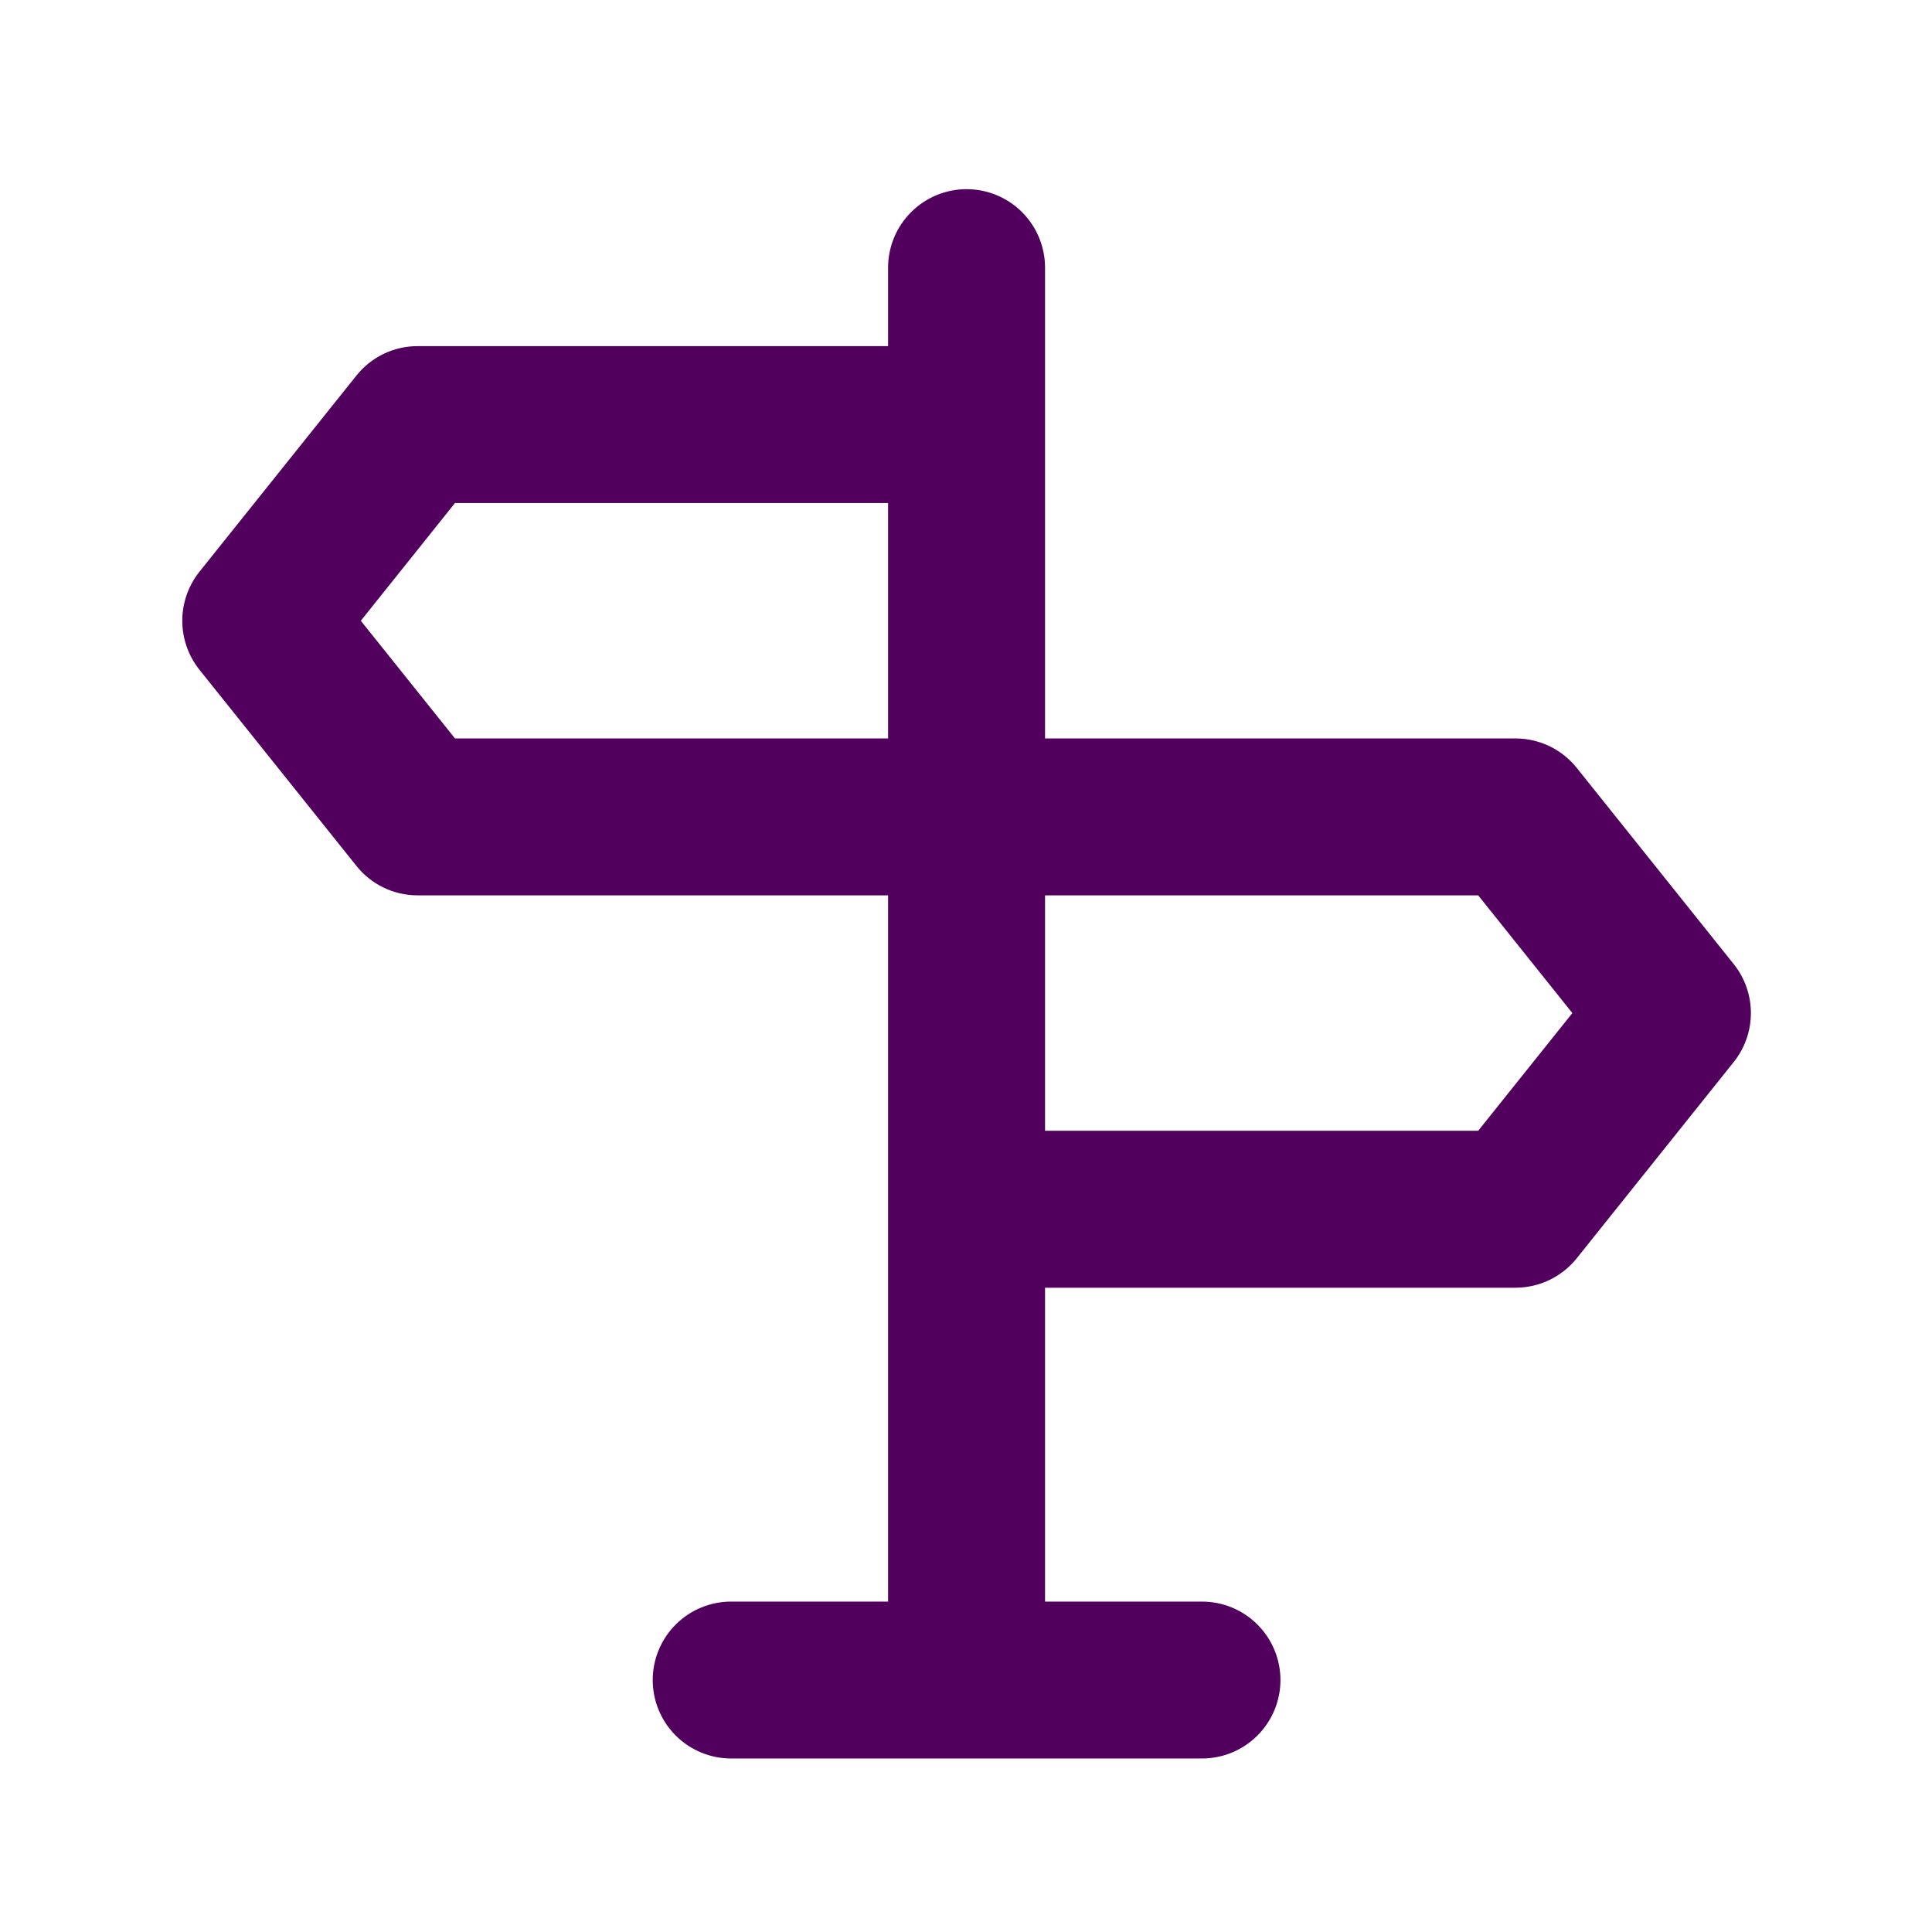 <svg width="46" height="46" viewBox="0 0 46 46" fill="none" xmlns="http://www.w3.org/2000/svg">
<path d="M41.285 22.962L37.549 18.292C37.375 18.072 37.153 17.893 36.901 17.77C36.649 17.648 36.372 17.583 36.091 17.582H24.882V6.372C24.882 5.877 24.685 5.402 24.335 5.051C23.984 4.701 23.509 4.504 23.014 4.504C22.518 4.504 22.043 4.701 21.693 5.051C21.342 5.402 21.145 5.877 21.145 6.372V8.241H9.936C9.655 8.242 9.379 8.306 9.126 8.429C8.874 8.552 8.653 8.73 8.479 8.951L4.742 13.621C4.482 13.951 4.34 14.359 4.34 14.78C4.34 15.2 4.482 15.608 4.742 15.938L8.479 20.608C8.653 20.829 8.874 21.007 9.126 21.13C9.379 21.253 9.655 21.317 9.936 21.318H21.145V38.133H17.409C16.913 38.133 16.438 38.329 16.088 38.68C15.738 39.03 15.541 39.505 15.541 40.001C15.541 40.496 15.738 40.971 16.088 41.322C16.438 41.672 16.913 41.869 17.409 41.869H28.618C29.114 41.869 29.589 41.672 29.939 41.322C30.29 40.971 30.487 40.496 30.487 40.001C30.487 39.505 30.29 39.03 29.939 38.68C29.589 38.329 29.114 38.133 28.618 38.133H24.882V30.66H36.091C36.372 30.658 36.649 30.594 36.901 30.471C37.153 30.348 37.375 30.17 37.549 29.95L41.285 25.279C41.546 24.949 41.688 24.541 41.688 24.121C41.688 23.7 41.546 23.292 41.285 22.962ZM21.145 17.582H10.833L8.591 14.78L10.833 11.977H21.145V17.582ZM35.195 26.923H24.882V21.318H35.195L37.437 24.121L35.195 26.923Z" fill="#52005D"/>
</svg>
